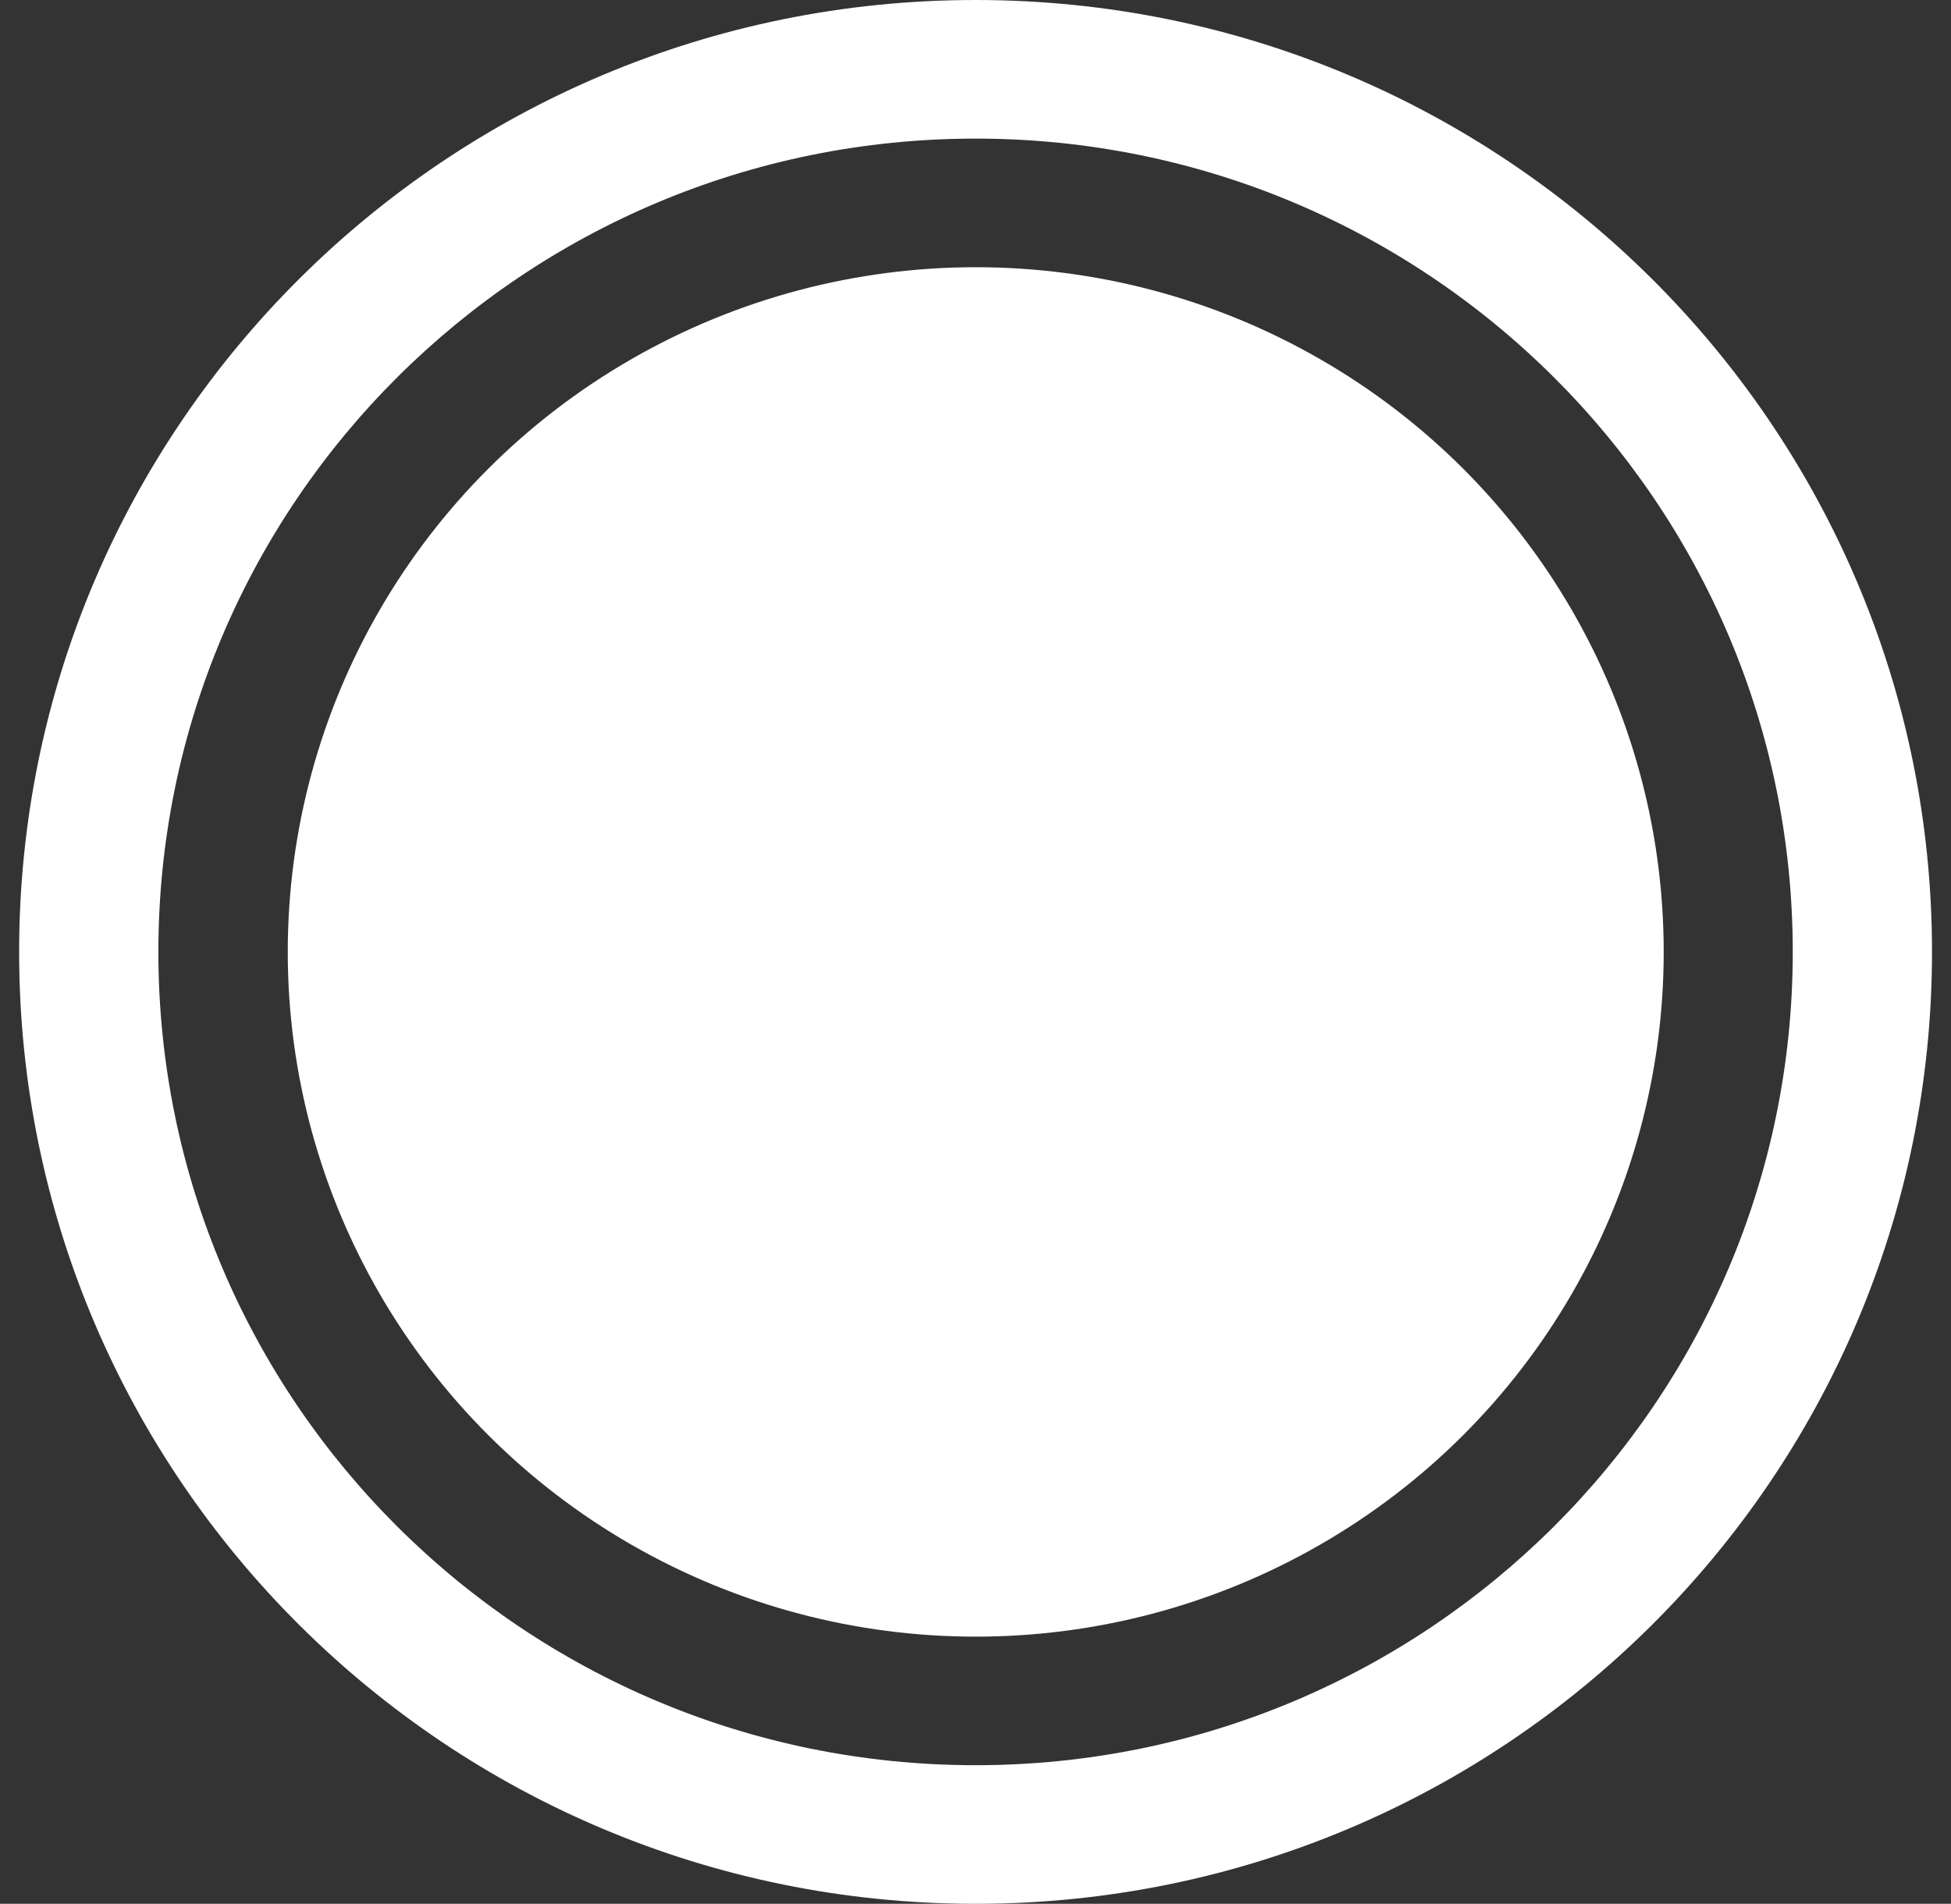 <svg width="83" height="81" viewBox="0 0 83 81" fill="none" xmlns="http://www.w3.org/2000/svg">
<rect x="0" y="0" width="83" height="81" fill="#333333" stroke="none"/>
<path d="M82.192 40.5C82.192 62.867 63.975 81 41.503 81C19.031 81 0.814 62.867 0.814 40.5C0.814 18.133 19.031 0 41.503 0C63.975 0 82.192 18.133 82.192 40.5ZM6.738 40.5C6.738 59.611 22.303 75.103 41.503 75.103C60.703 75.103 76.268 59.611 76.268 40.5C76.268 21.389 60.703 5.897 41.503 5.897C22.303 5.897 6.738 21.389 6.738 40.5Z" fill="white"/>
<ellipse cx="41.51" cy="40.501" rx="29.268" ry="29.132" fill="white"/>
</svg>

